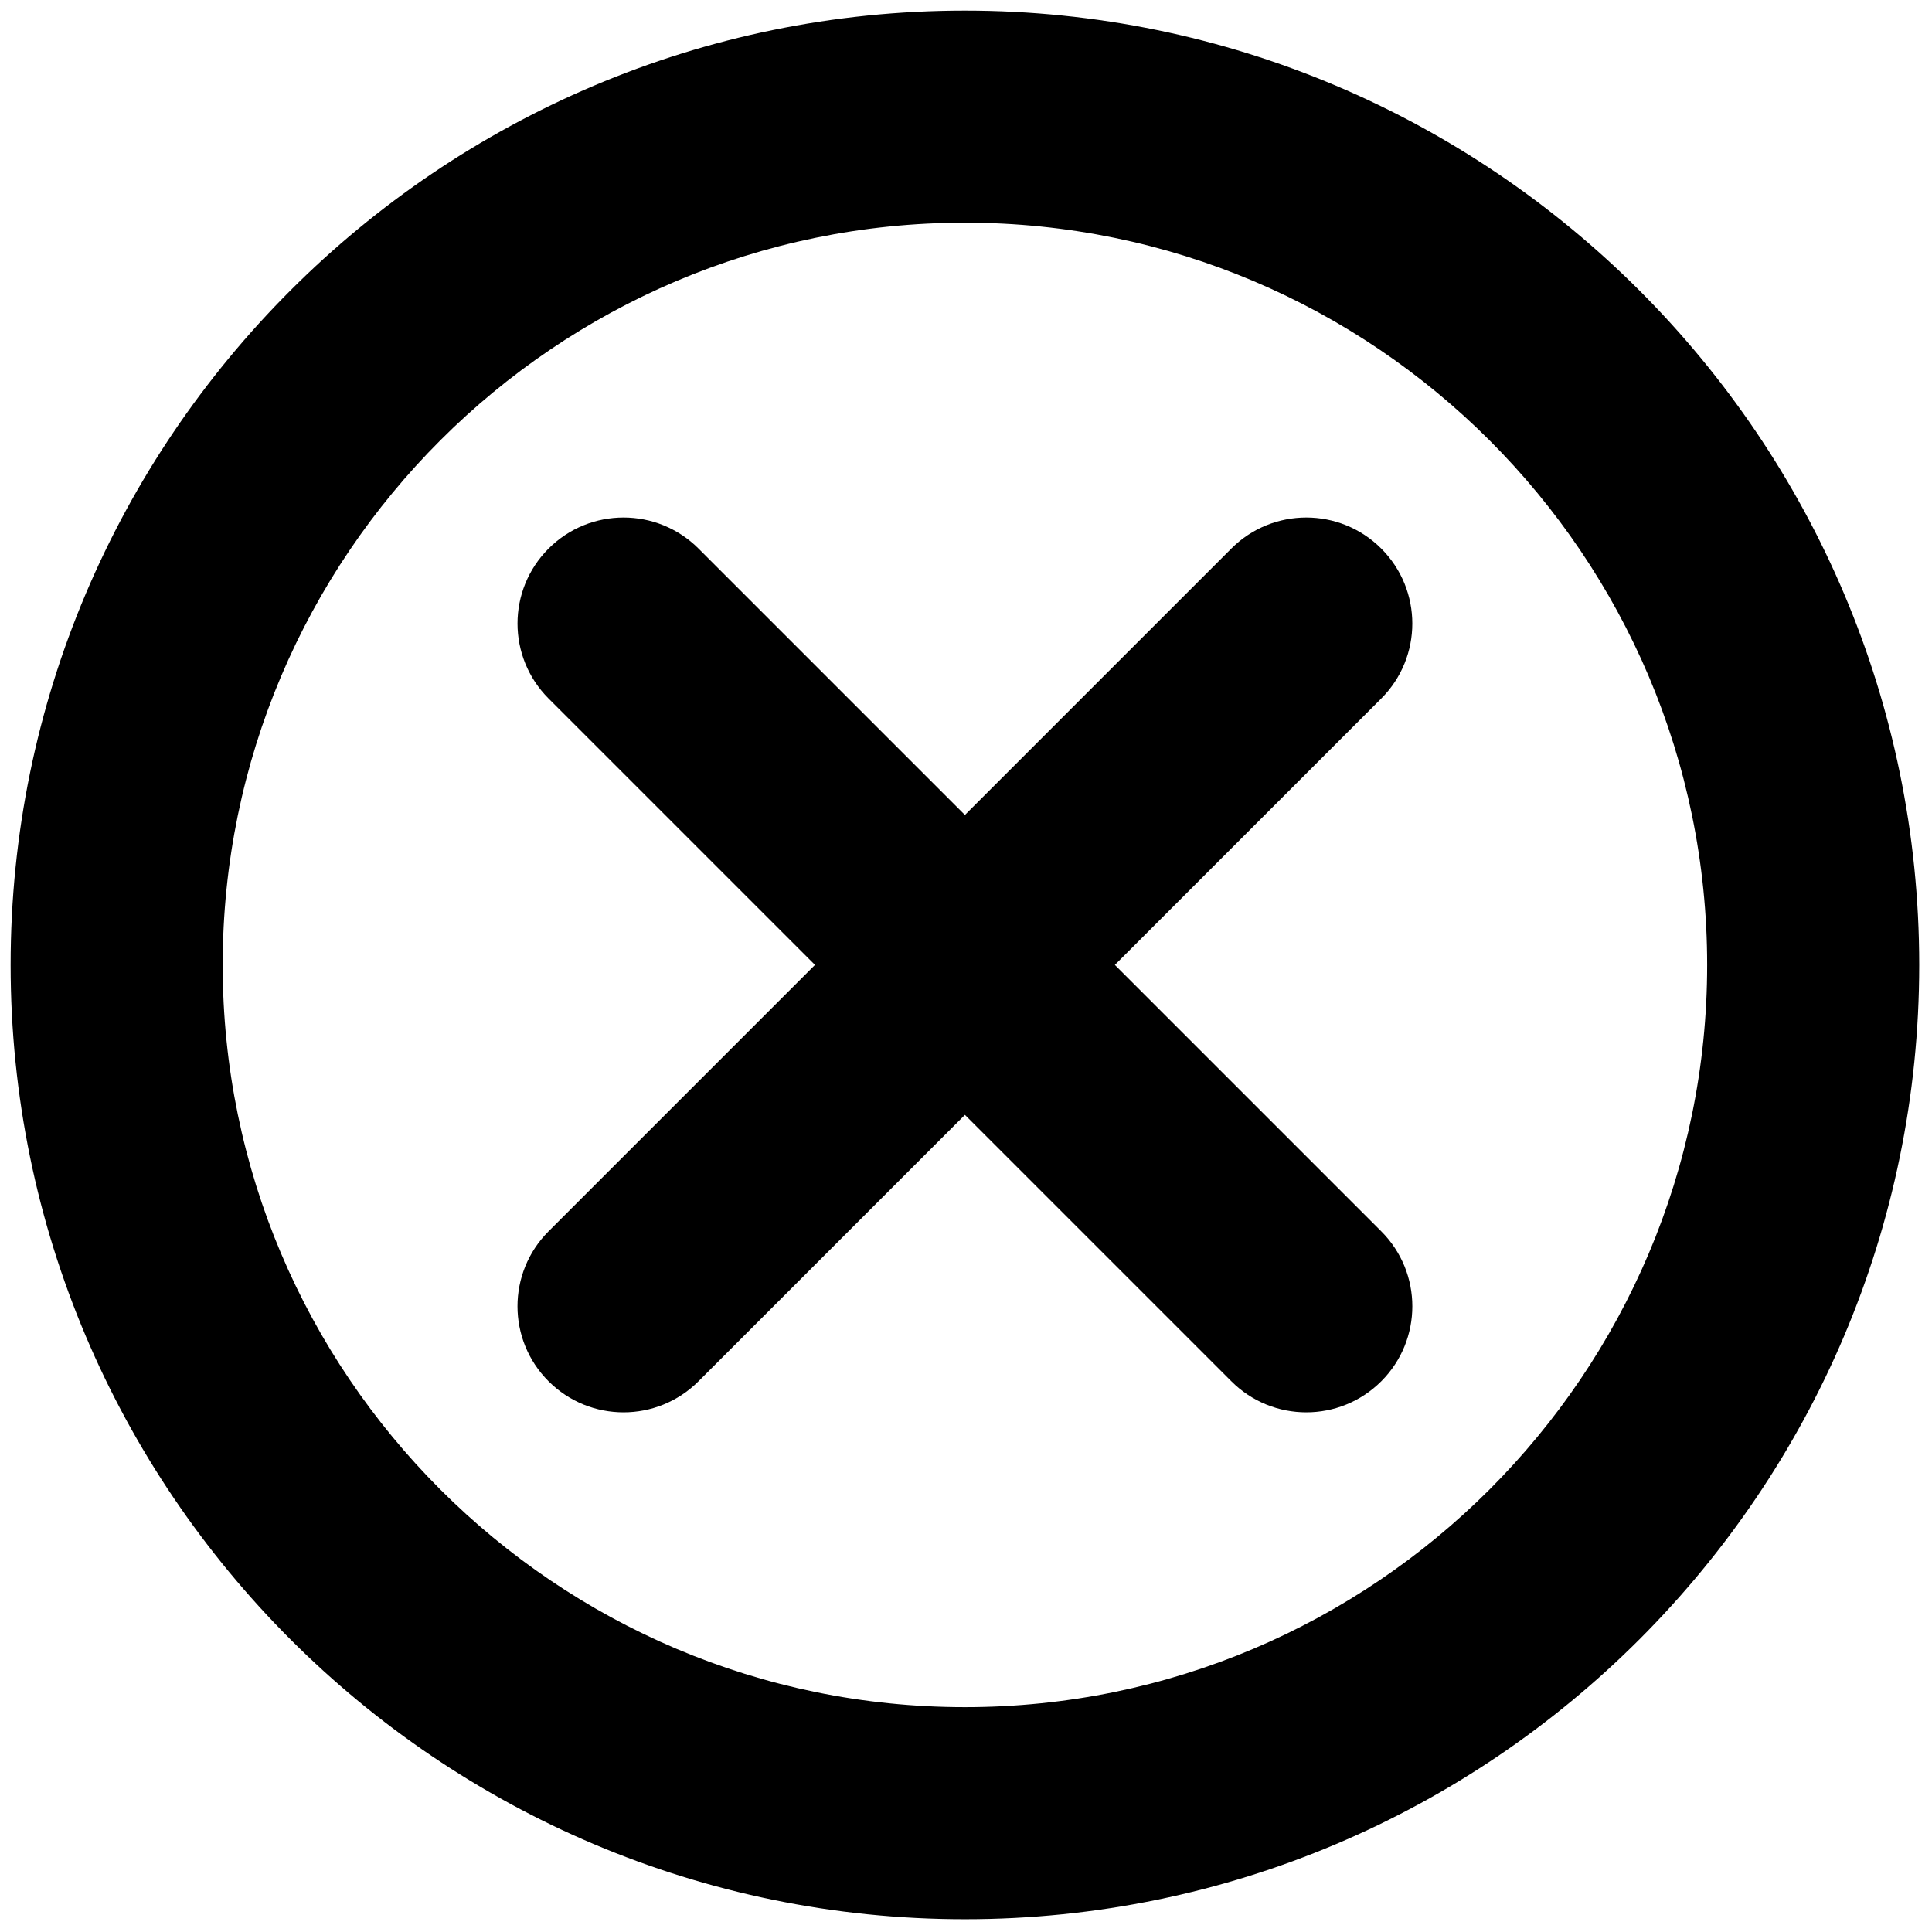 <svg xmlns="http://www.w3.org/2000/svg" xmlns:xlink="http://www.w3.org/1999/xlink" version="1.1" width="256" height="256" viewBox="0 0 256 256" xml:space="preserve">

<defs>
</defs>
<g style="stroke: none; stroke-width: 0; stroke-dasharray: none; stroke-linecap: butt; stroke-linejoin: miter; stroke-miterlimit: 10; opacity: 1;" transform="translate(1.407 1.407) scale(2.81 2.81)" >
	<path d="M 28.902 66.098 c -1.28 0 -2.559 -0.488 -3.536 -1.465 c -1.953 -1.952 -1.953 -5.118 0 -7.07 l 32.196 -32.196 c 1.951 -1.952 5.119 -1.952 7.07 0 c 1.953 1.953 1.953 5.119 0 7.071 L 32.438 64.633 C 31.461 65.609 30.182 66.098 28.902 66.098 z" style="stroke: none; stroke-width: 1; stroke-dasharray: none; stroke-linecap: butt; stroke-linejoin: miter; stroke-miterlimit: 10; opacity: 1;" transform=" matrix(1 0 0 1 0 0) " stroke-linecap="round" />
	<path d="M 61.098 66.098 c -1.279 0 -2.56 -0.488 -3.535 -1.465 L 25.367 32.438 c -1.953 -1.953 -1.953 -5.119 0 -7.071 c 1.953 -1.952 5.118 -1.952 7.071 0 l 32.195 32.196 c 1.953 1.952 1.953 5.118 0 7.07 C 63.657 65.609 62.377 66.098 61.098 66.098 z" style="stroke: none; stroke-width: 1; stroke-dasharray: none; stroke-linecap: butt; stroke-linejoin: miter; stroke-miterlimit: 10; opacity: 1;" transform=" matrix(1 0 0 1 0 0) " stroke-linecap="round" />
	<path d="M 45 90 C 20.187 90 0 69.813 0 45 C 0 20.187 20.187 0 45 0 c 24.813 0 45 20.187 45 45 C 90 69.813 69.813 90 45 90 z M 45 10 c -19.299 0 -35 15.701 -35 35 s 15.701 35 35 35 s 35 -15.701 35 -35 S 64.299 10 45 10 z" style="stroke: none; stroke-width: 1; stroke-dasharray: none; stroke-linecap: butt; stroke-linejoin: miter; stroke-miterlimit: 10; opacity: 1;" transform=" matrix(1 0 0 1 0 0) " stroke-linecap="round" />
</g>
</svg>

